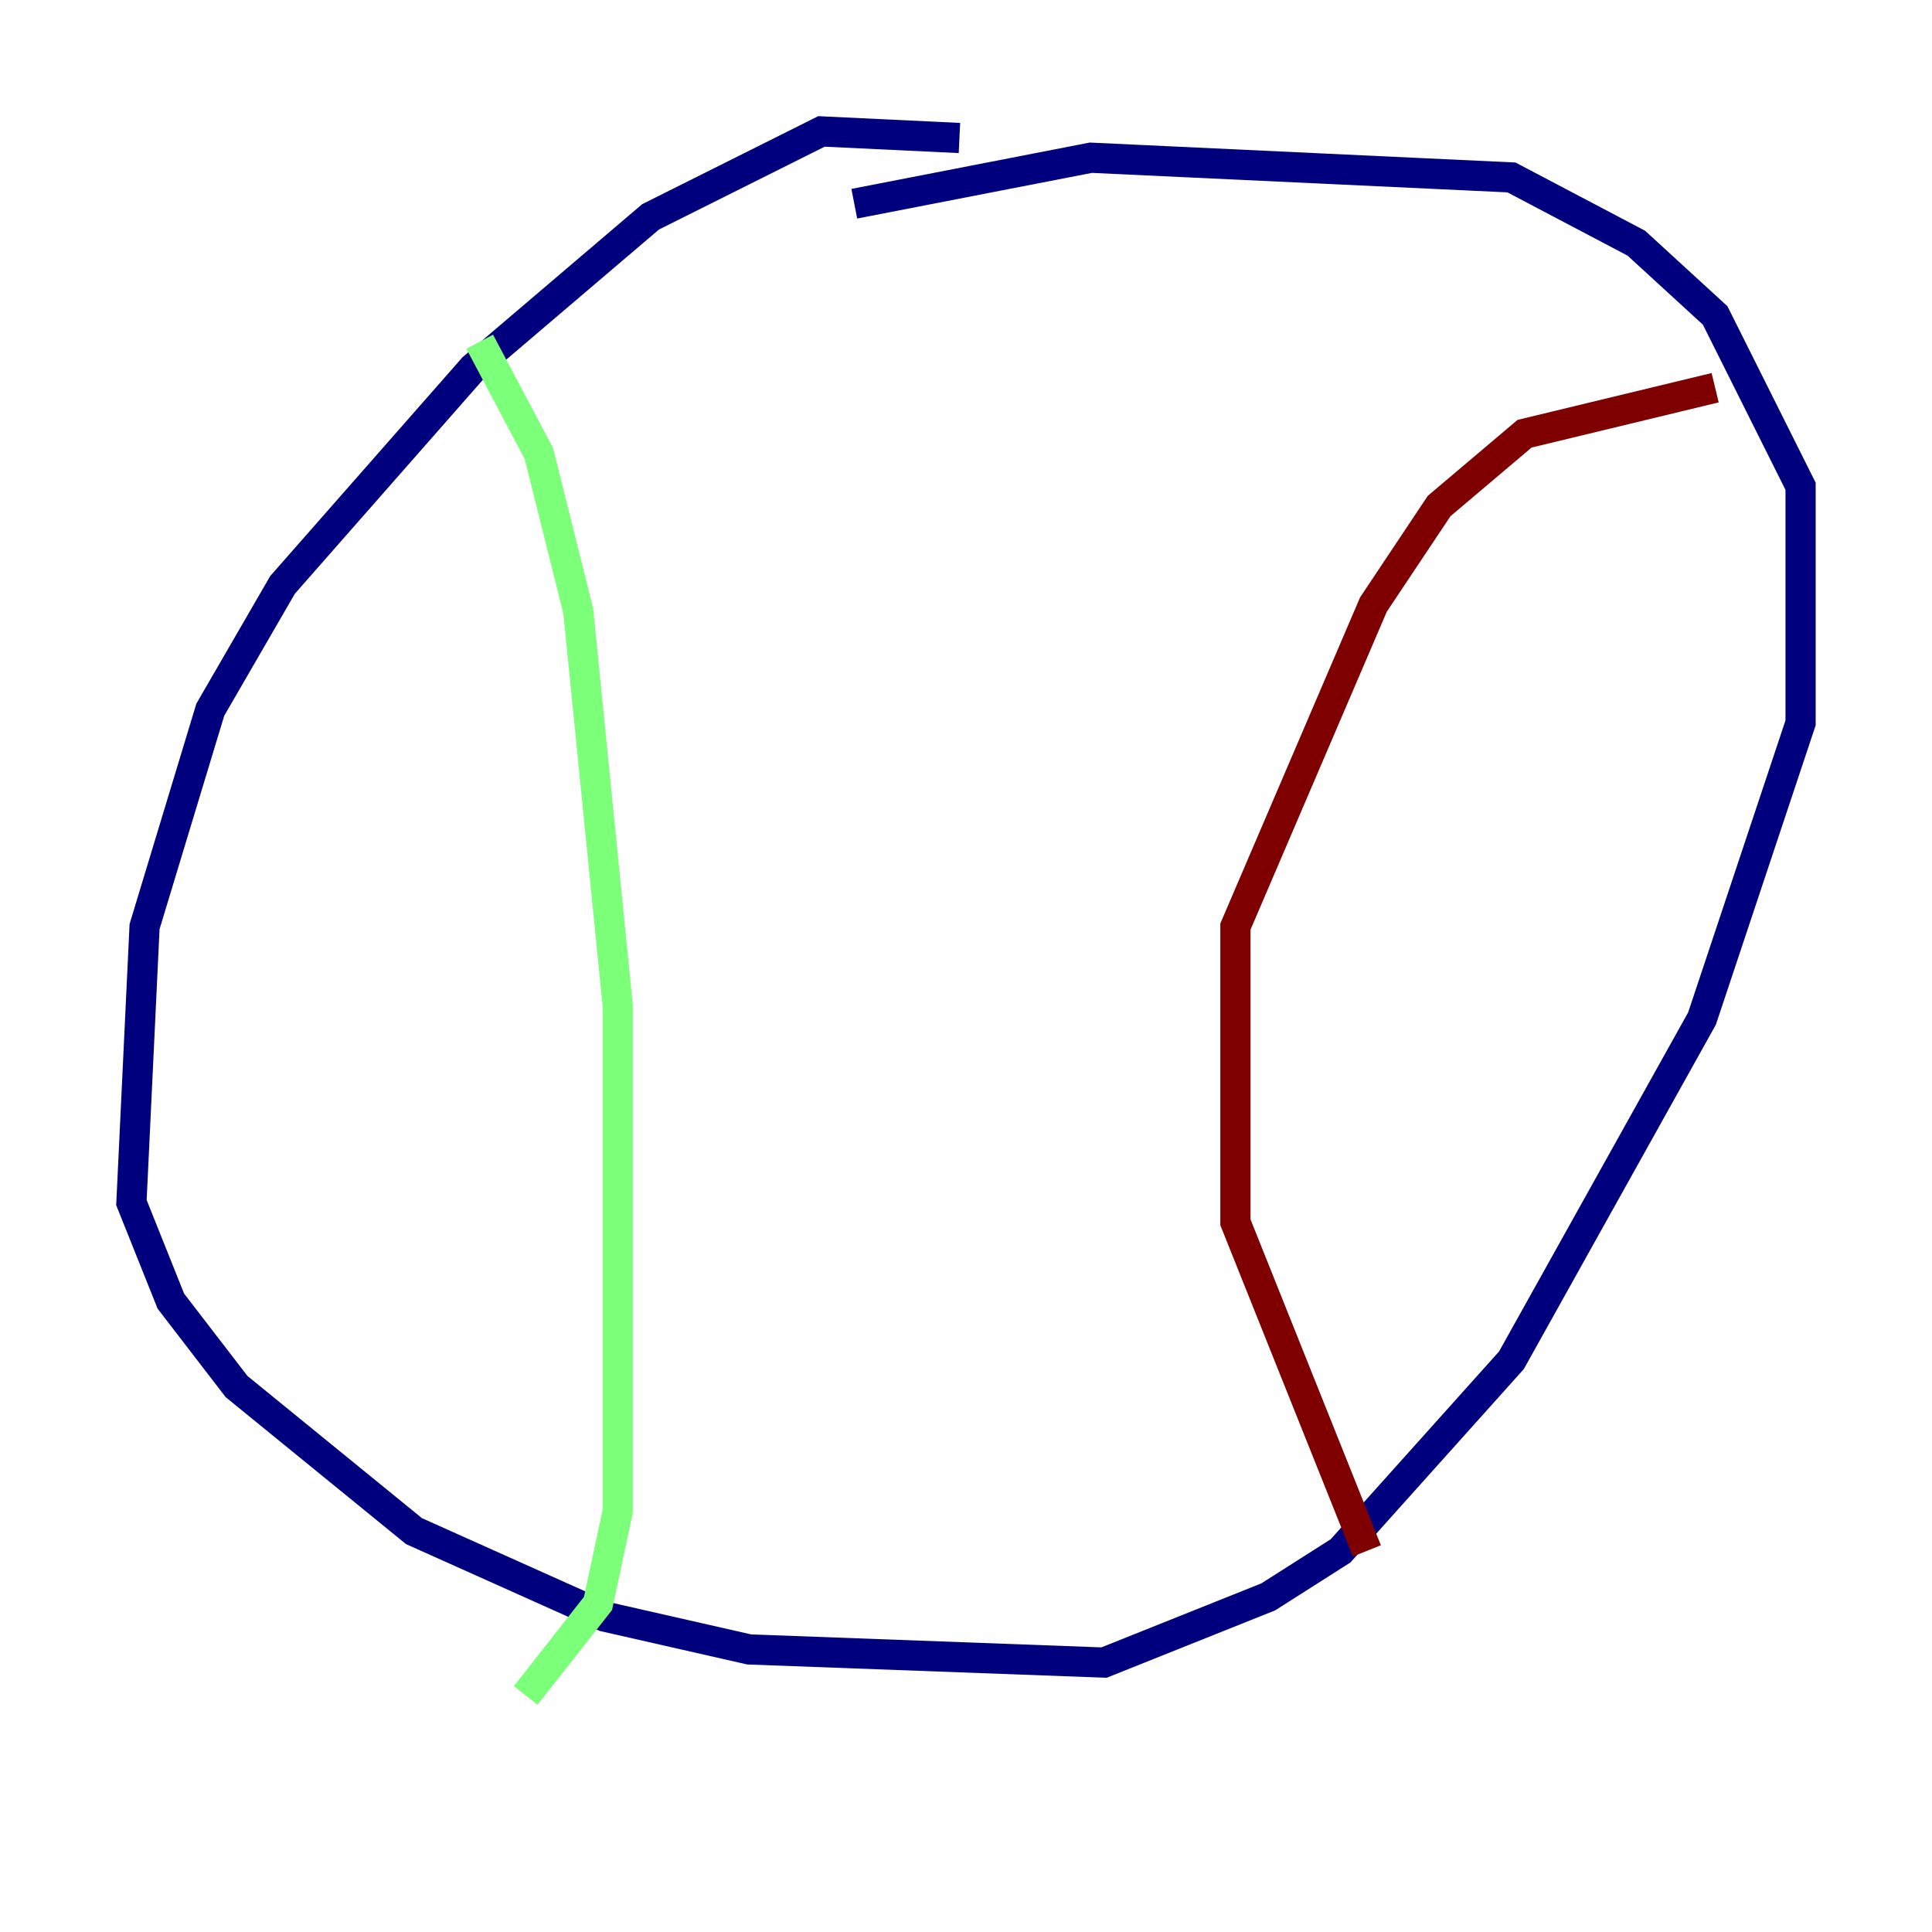 <?xml version="1.0" encoding="utf-8" ?>
<svg baseProfile="tiny" height="128" version="1.2" viewBox="0,0,128,128" width="128" xmlns="http://www.w3.org/2000/svg" xmlns:ev="http://www.w3.org/2001/xml-events" xmlns:xlink="http://www.w3.org/1999/xlink"><defs /><polyline fill="none" points="63.565,9.143 54.422,8.707 43.102,14.367 31.347,24.381 18.721,38.748 13.932,47.02 9.578,61.388 8.707,79.674 11.32,86.204 15.674,91.864 27.429,101.442 40.054,107.102 49.633,109.279 73.143,110.15 84.027,105.796 88.816,102.748 100.136,90.122 112.762,67.483 119.293,47.891 119.293,32.218 113.633,20.898 108.408,16.109 100.136,11.755 72.272,10.449 56.599,13.497" stroke="#00007f" stroke-width="2" /><polyline fill="none" points="31.782,22.64 35.701,30.041 38.313,40.49 40.925,66.612 40.925,100.136 39.619,106.231 34.83,112.326" stroke="#7cff79" stroke-width="2" /><polyline fill="none" points="90.558,102.748 81.85,80.98 81.85,61.388 90.993,40.054 95.347,33.524 101.007,28.735 113.633,25.687" stroke="#7f0000" stroke-width="2" /></svg>